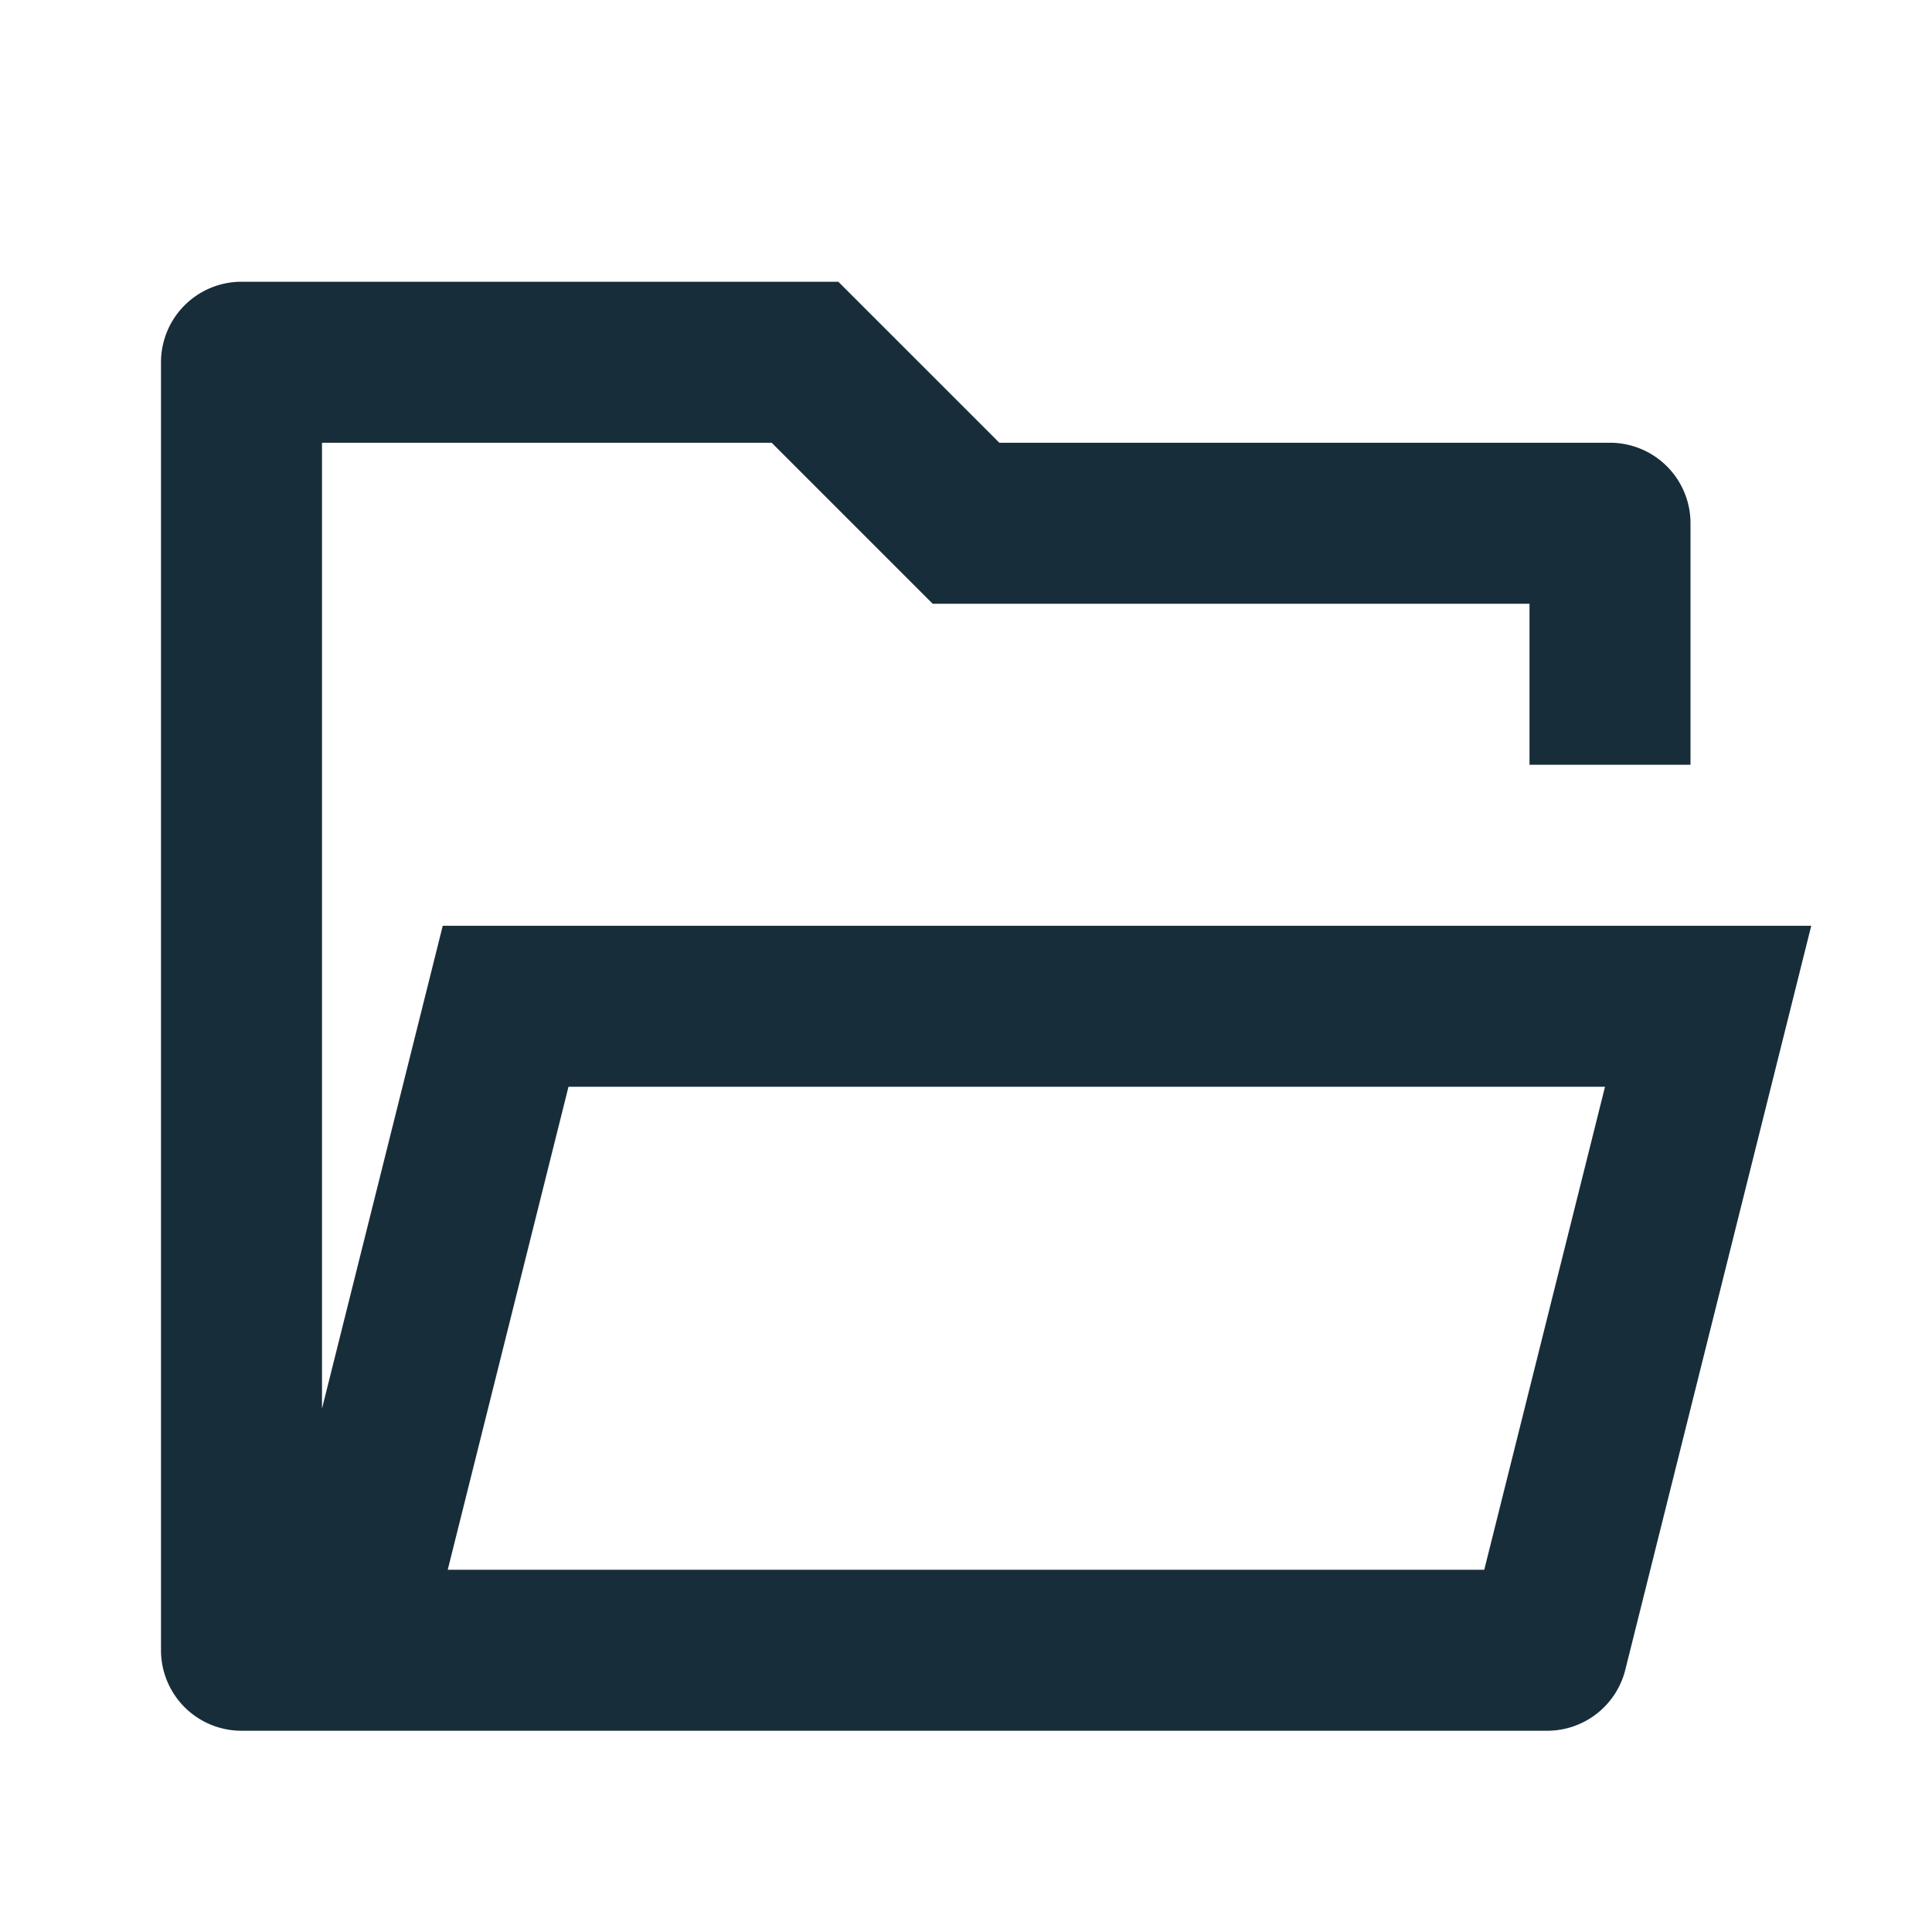 <svg fill="currentColor" viewBox="0 0 24 24" xmlns="http://www.w3.org/2000/svg"><path d="M3 21.5a1 1 0 0 1-1-1v-16a1 1 0 0 1 1-1h7.414l2 2H20a1 1 0 0 1 1 1v3h-2v-2h-7.414l-2-2H4v11.998L5.5 11.5h17l-2.31 9.243a1 1 0 0 1-.97.757H3Zm16.938-8H7.062l-1.5 6h12.876l1.5-6Z" fill="#182D3A"/></svg>